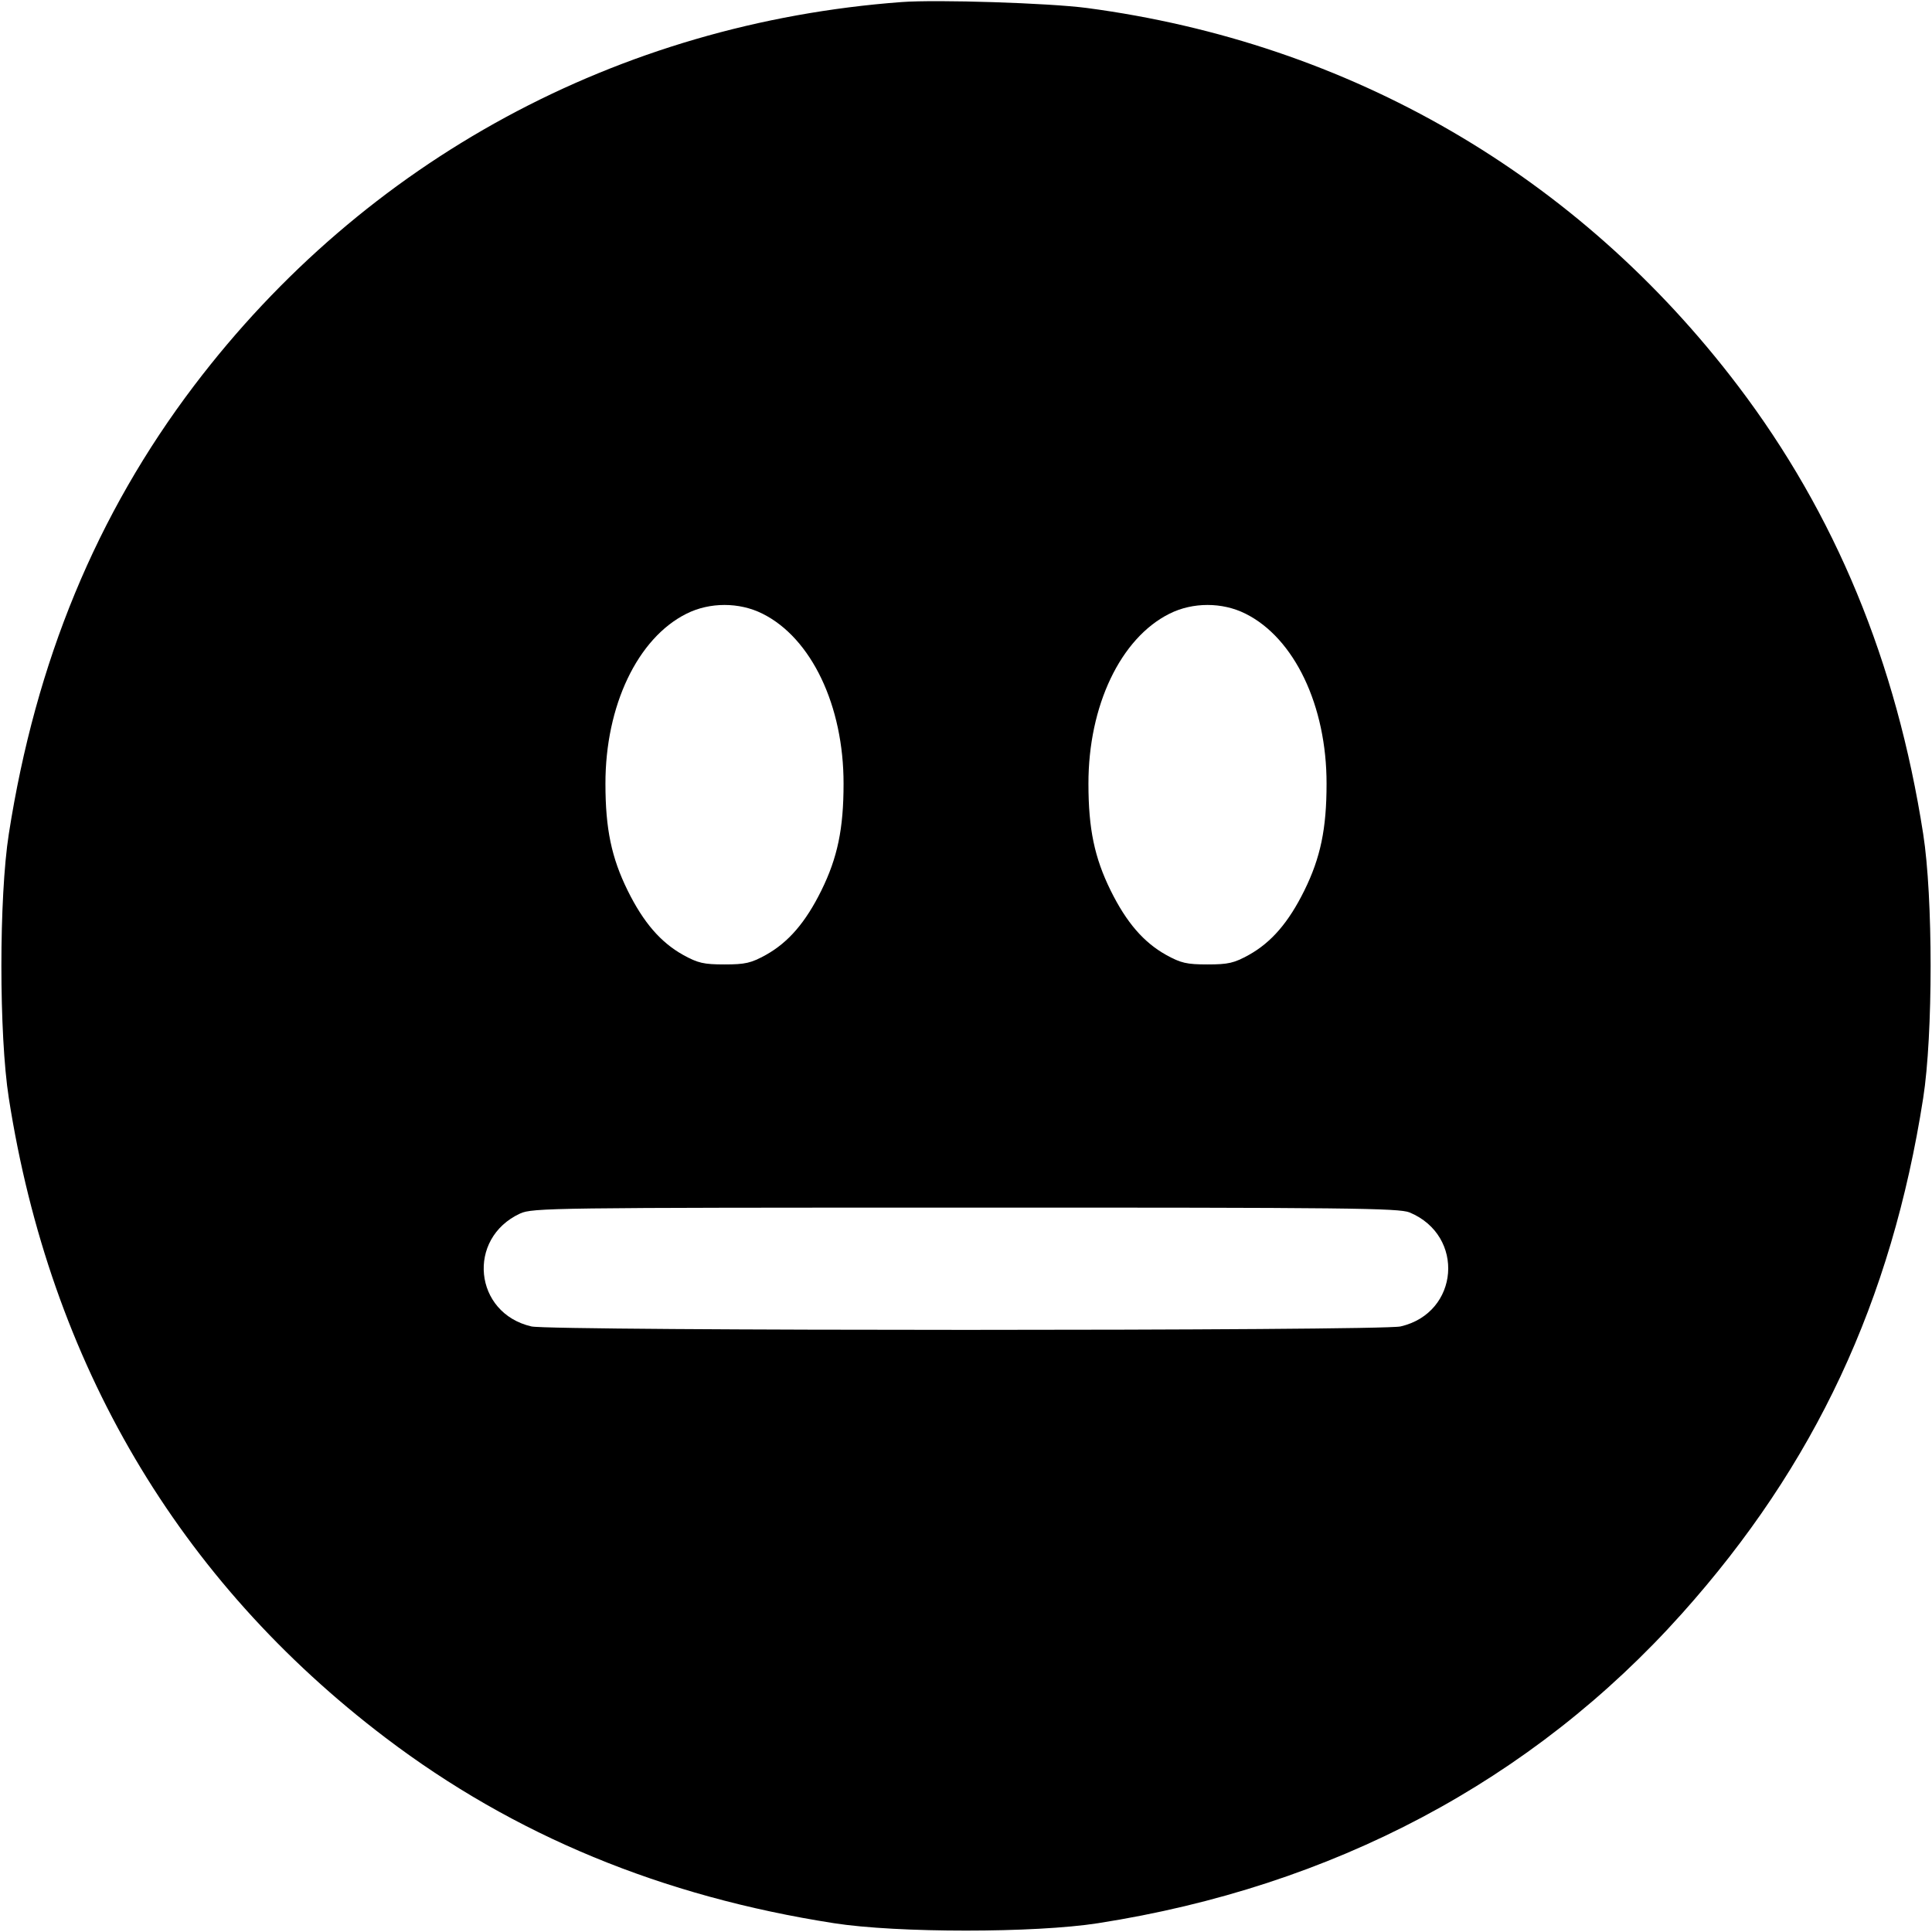 <svg width="16" height="16" fill="currentColor" xmlns="http://www.w3.org/2000/svg"><path d="M7.467 0.017 C 5.118 0.192,3.024 1.327,1.608 3.193 C 0.799 4.260,0.296 5.477,0.073 6.906 C -0.009 7.429,-0.009 8.571,0.073 9.094 C 0.415 11.288,1.476 13.089,3.195 14.393 C 4.257 15.199,5.481 15.705,6.906 15.927 C 7.429 16.009,8.571 16.009,9.094 15.927 C 11.038 15.624,12.690 14.748,13.930 13.362 C 15.030 12.133,15.665 10.775,15.927 9.094 C 16.009 8.571,16.009 7.429,15.927 6.906 C 15.705 5.481,15.199 4.257,14.393 3.195 C 13.070 1.452,11.180 0.355,9.000 0.066 C 8.688 0.025,7.760 -0.005,7.467 0.017 M6.314 5.082 C 6.720 5.284,6.987 5.845,6.986 6.491 C 6.986 6.864,6.936 7.103,6.802 7.375 C 6.671 7.640,6.529 7.804,6.343 7.908 C 6.220 7.976,6.172 7.987,6.000 7.987 C 5.828 7.987,5.780 7.976,5.657 7.908 C 5.471 7.804,5.329 7.640,5.198 7.375 C 5.064 7.103,5.014 6.864,5.014 6.491 C 5.013 5.845,5.280 5.284,5.686 5.082 C 5.878 4.986,6.122 4.986,6.314 5.082 M10.314 5.082 C 10.720 5.284,10.987 5.845,10.986 6.491 C 10.986 6.864,10.936 7.103,10.802 7.375 C 10.671 7.640,10.529 7.804,10.343 7.908 C 10.220 7.976,10.172 7.987,10.000 7.987 C 9.828 7.987,9.780 7.976,9.657 7.908 C 9.471 7.804,9.329 7.640,9.198 7.375 C 9.064 7.103,9.014 6.864,9.014 6.491 C 9.013 5.845,9.280 5.284,9.686 5.082 C 9.878 4.986,10.122 4.986,10.314 5.082 M11.674 10.041 C 12.136 10.234,12.085 10.873,11.599 10.985 C 11.434 11.023,4.566 11.023,4.401 10.985 C 3.924 10.875,3.862 10.256,4.307 10.050 C 4.409 10.003,4.570 10.001,7.994 10.001 C 11.167 10.000,11.586 10.005,11.674 10.041 " stroke="none" fill-rule="evenodd"></path></svg>
